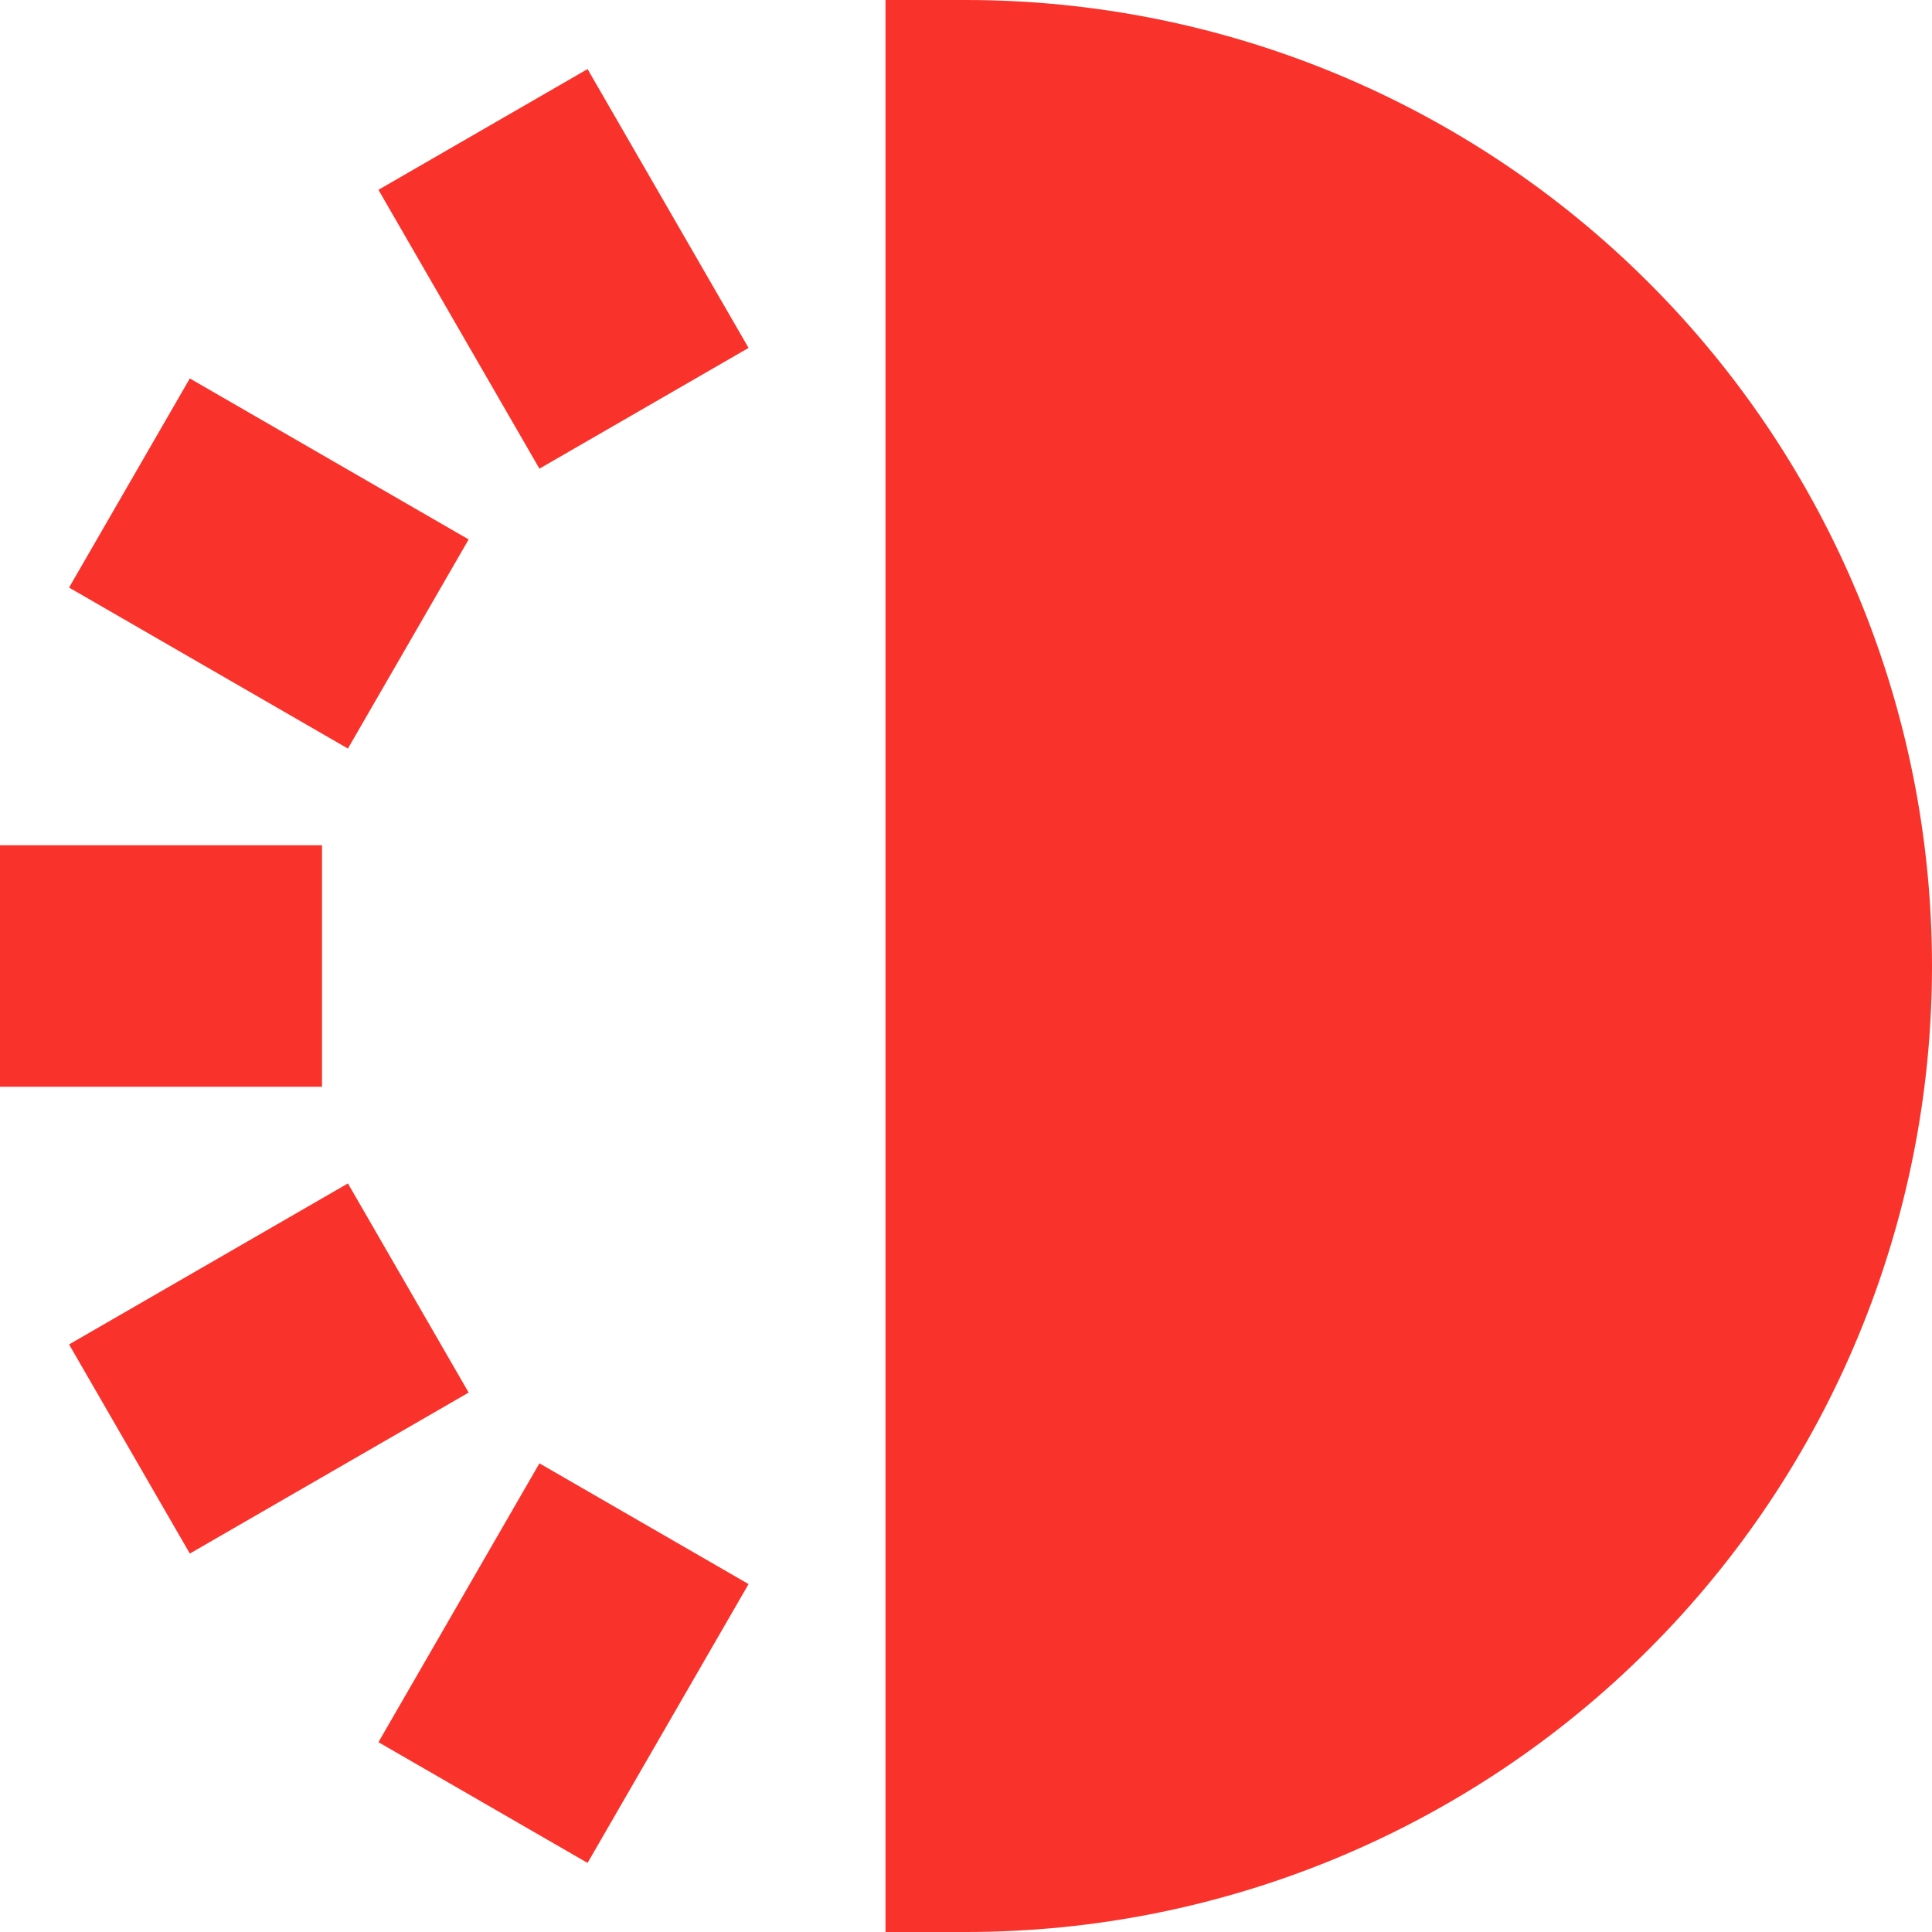 <svg xmlns="http://www.w3.org/2000/svg" width="24" height="24" fill="none" viewBox="0 0 24 24"><g clip-path="url(#clip0_1_1342)"><path fill="#F9332B" fill-rule="evenodd" d="M12 0H11V24H12C15.183 24 18.235 22.736 20.485 20.485C22.736 18.235 24 15.183 24 12C24 8.817 22.736 5.765 20.485 3.515C18.235 1.264 15.183 0 12 0ZM9.299 4.322L7.299 0.858L4.701 2.358L6.701 5.822L9.299 4.322ZM2.358 4.701L5.822 6.701L4.322 9.299L0.858 7.299L2.358 4.701ZM4 13.5H0V10.5H4V13.5ZM4.701 21.642L6.701 18.178L9.299 19.678L7.299 23.142L4.701 21.642ZM4.322 14.701L0.858 16.701L2.358 19.299L5.822 17.299L4.322 14.701Z" clip-rule="evenodd"/></g><defs><clipPath id="clip0_1_1342"><rect width="24" height="24" fill="#fff"/></clipPath></defs></svg>